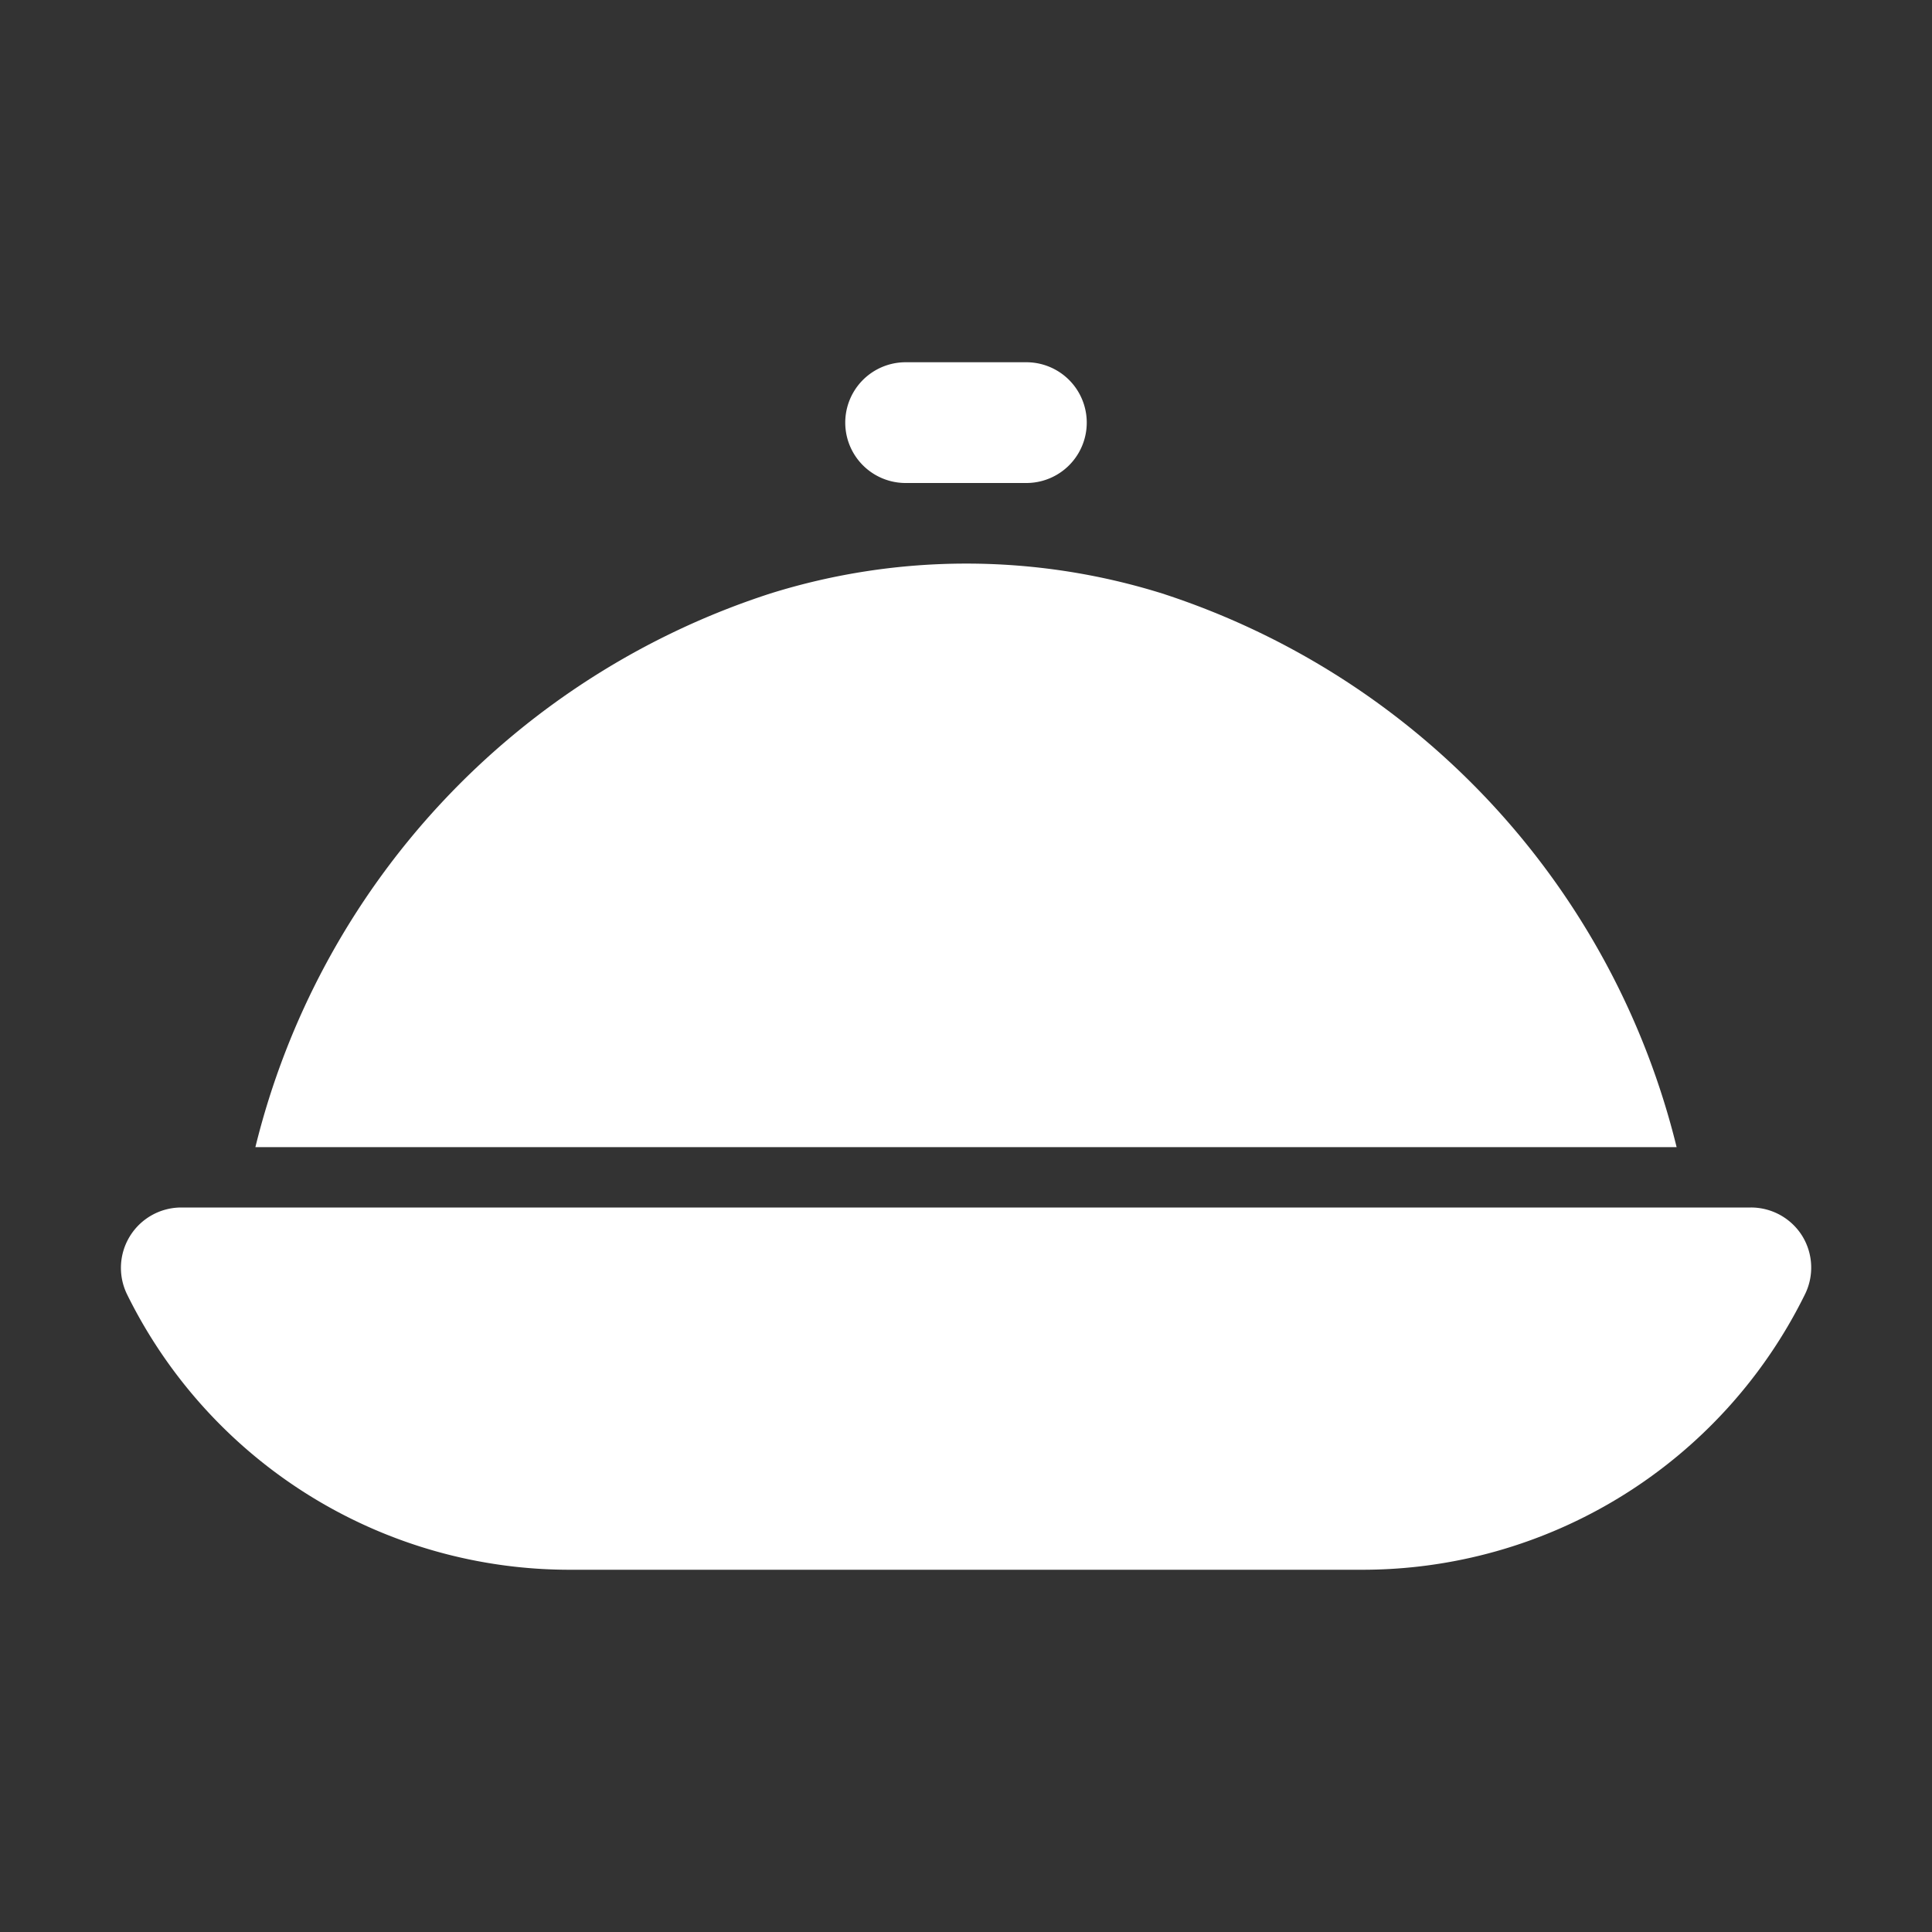 <svg viewBox="0 0 32 32" xmlns="http://www.w3.org/2000/svg"><rect x="0" y="0" width="32" height="32" fill="#333333" stroke="none"/><path d="M29.85 20.47A1 1 0 0 0 29 20H3a1 1 0 0 0-.89 1.45A8.17 8.17 0 0 0 9.47 26h13.06a8.17 8.17 0 0 0 7.36-4.55 1 1 0 0 0-.04-.98zM17 8h-2a1 1 0 0 1 0-2h2a1 1 0 0 1 0 2zM27.77 19a12.86 12.86 0 0 0-8.52-9.17 10.88 10.88 0 0 0-6.49 0A12.86 12.86 0 0 0 4.23 19z" fill="#ffffff" class="fill-000000"></path></svg>